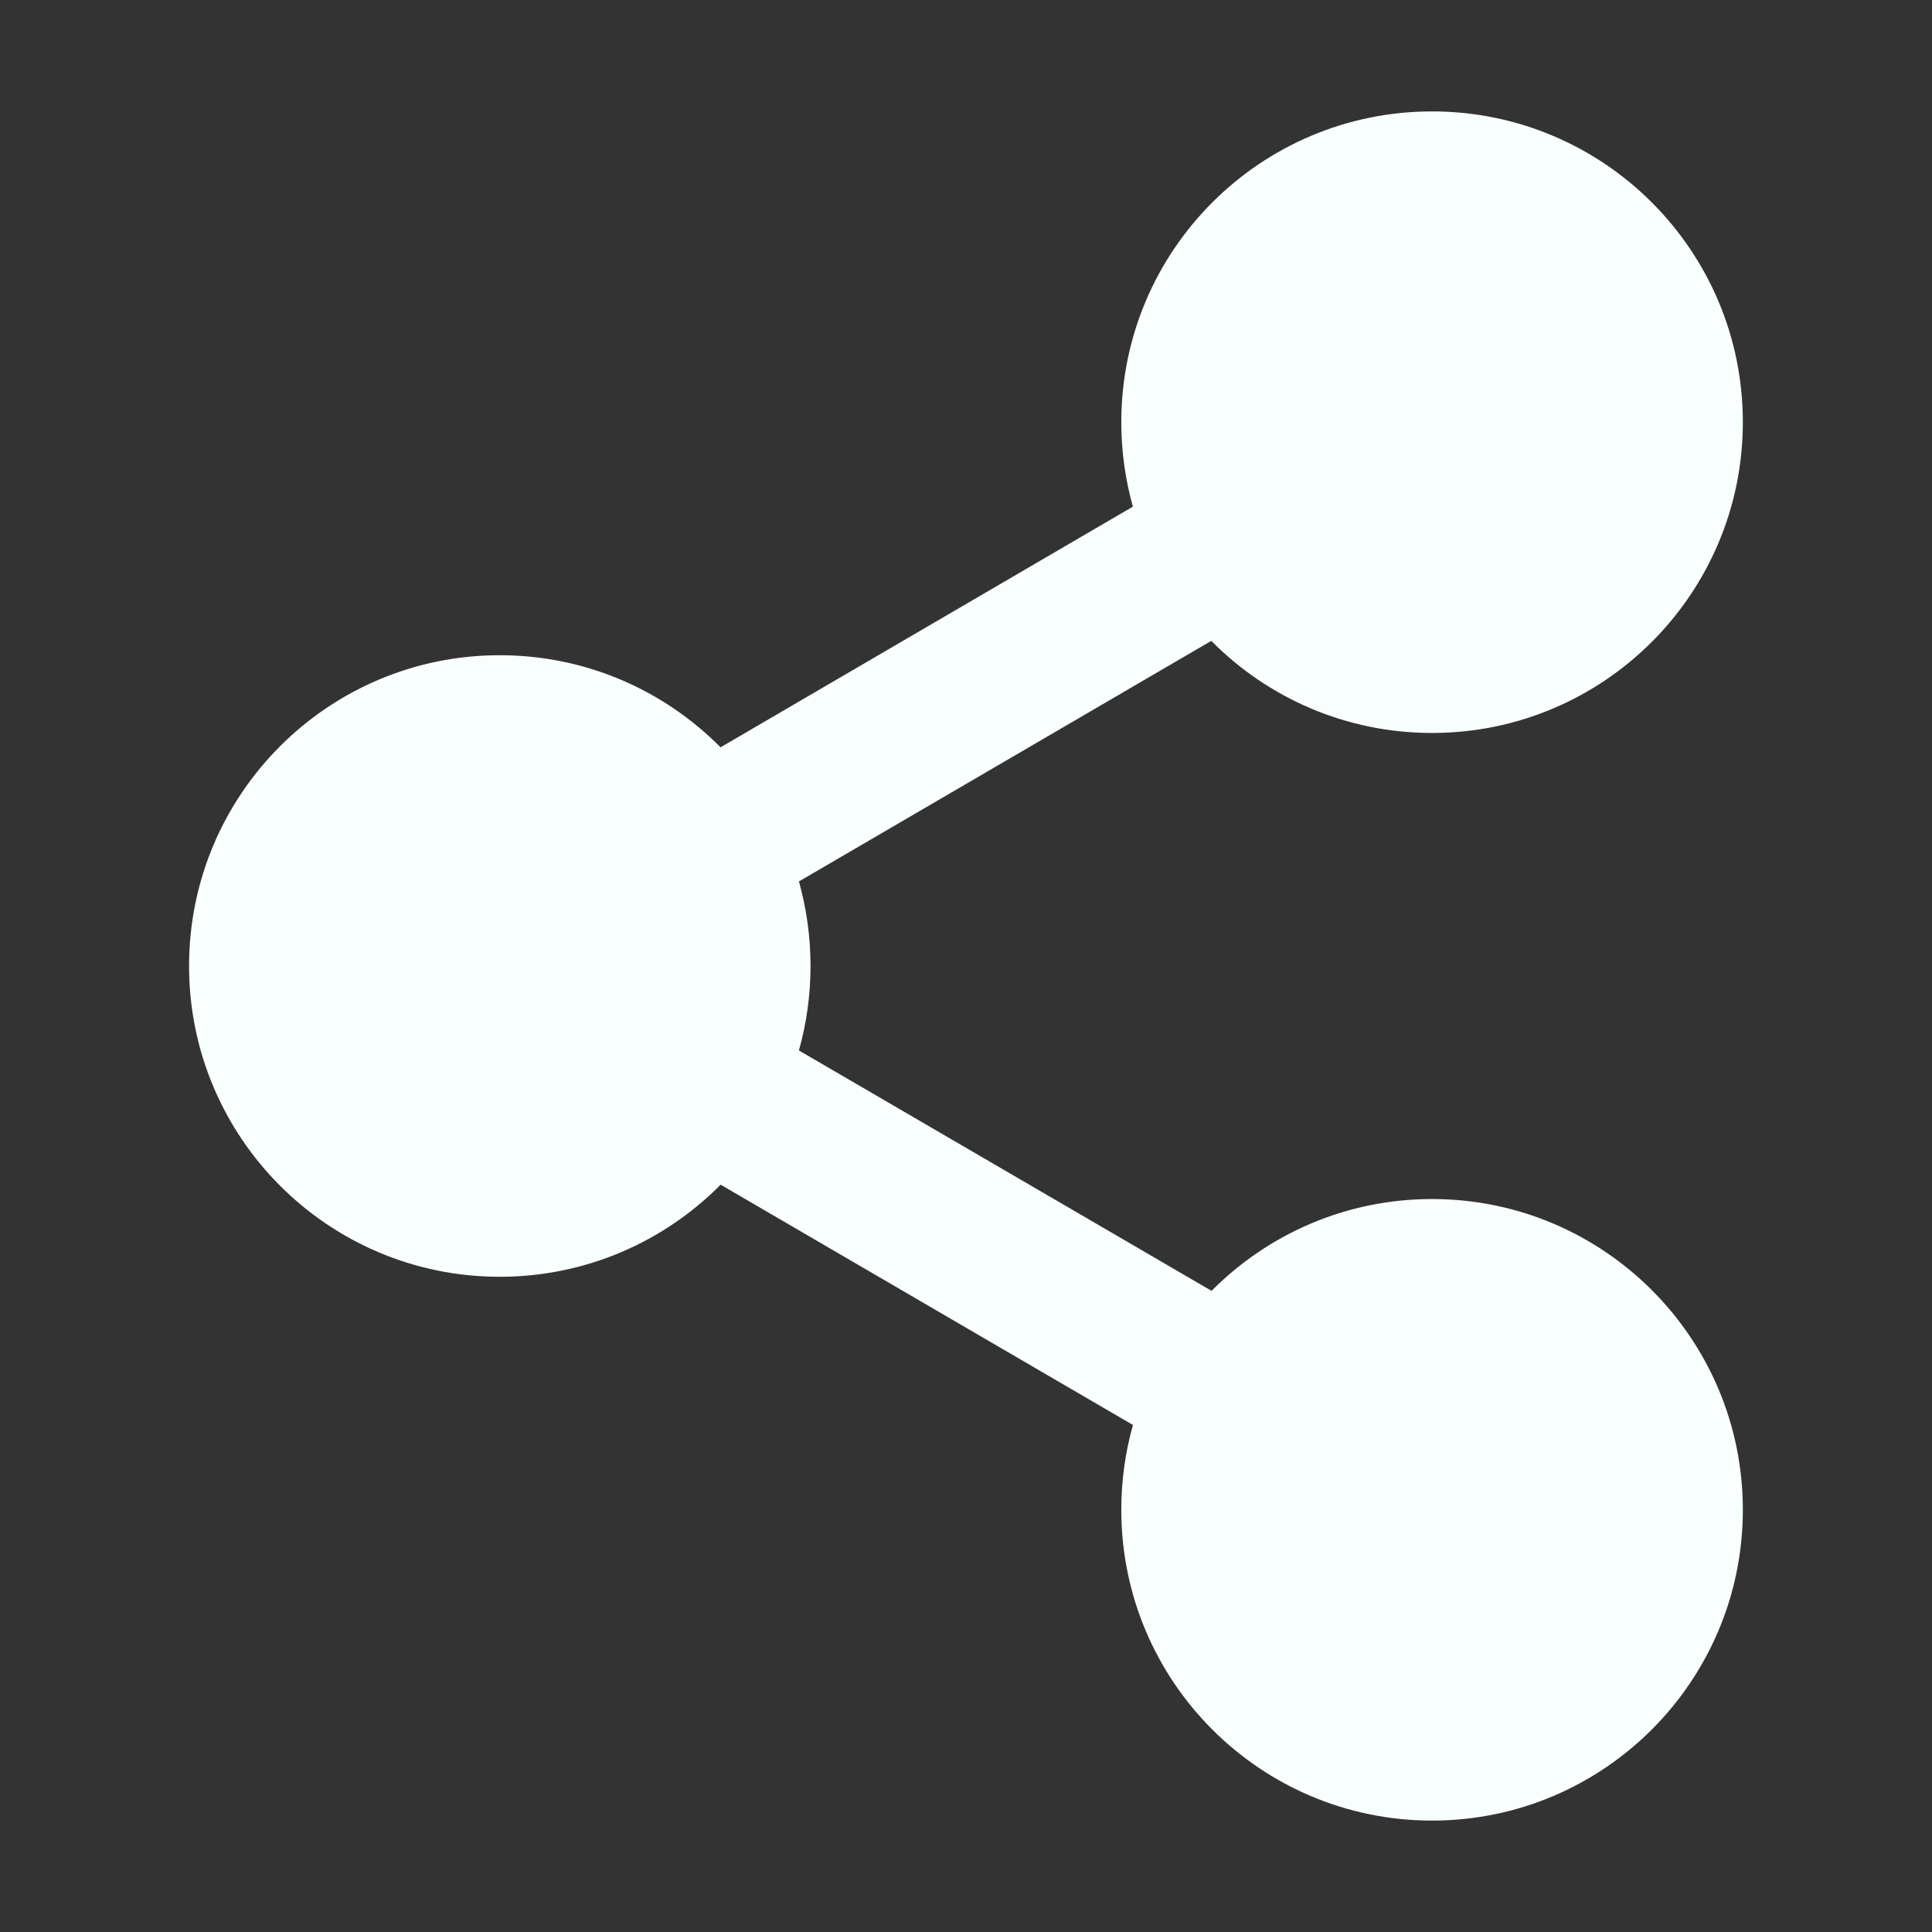 <svg width="21" height="21" viewBox="0 0 21 21" fill="none" xmlns="http://www.w3.org/2000/svg">
<rect x="0" y="0" width="21" height="21" fill="#333333" stroke="none"/>
<path d="M15.566 1.211C13.7 1.211 12.188 2.723 12.188 4.589C12.188 4.907 12.232 5.215 12.314 5.507L7.832 8.123C7.22 7.505 6.371 7.122 5.432 7.122C3.567 7.122 2.055 8.634 2.055 10.5C2.055 12.365 3.567 13.878 5.432 13.878C6.371 13.878 7.221 13.495 7.833 12.877L12.315 15.489C12.232 15.782 12.188 16.091 12.188 16.411C12.188 18.276 13.7 19.789 15.566 19.789C17.431 19.789 18.944 18.276 18.944 16.411C18.944 14.546 17.431 13.033 15.566 13.033C14.629 13.033 13.781 13.415 13.169 14.031L8.684 11.418C8.766 11.126 8.81 10.818 8.81 10.5C8.81 10.181 8.766 9.873 8.684 9.581L13.166 6.966C13.778 7.584 14.627 7.967 15.566 7.967C17.431 7.967 18.944 6.454 18.944 4.589C18.944 2.723 17.431 1.211 15.566 1.211Z" fill="#F9FFFC"/>
</svg>

